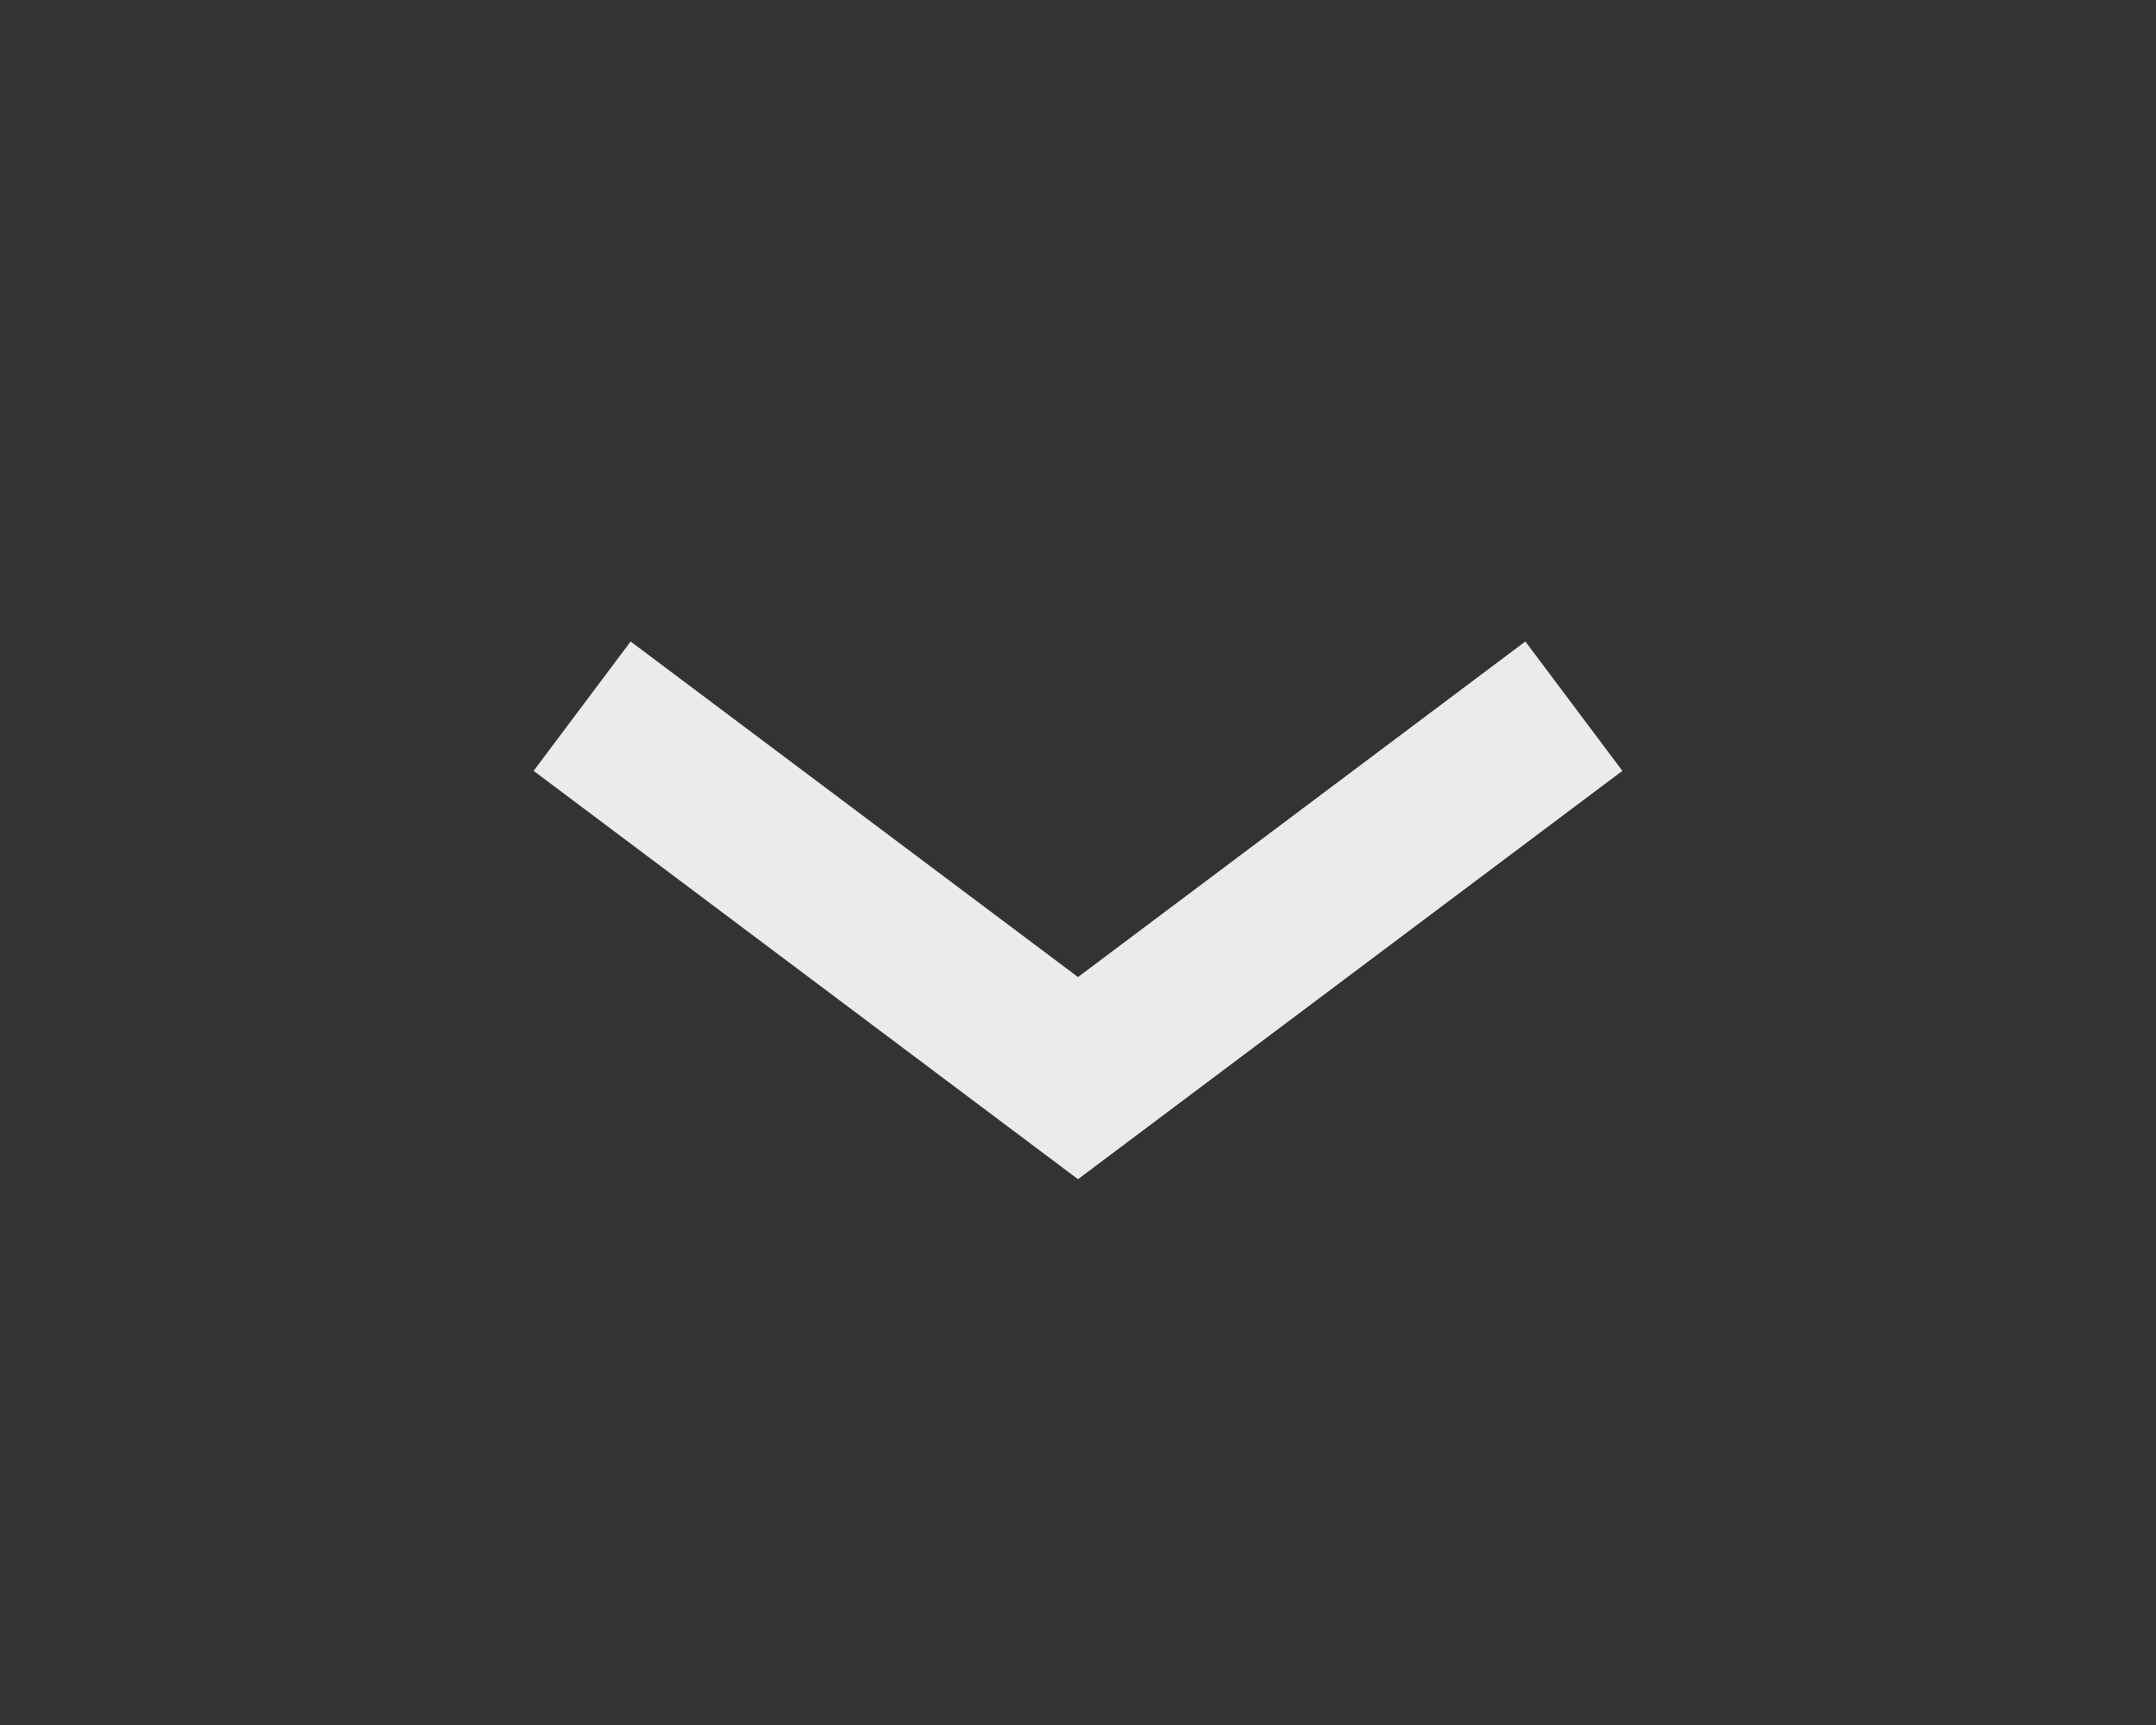 <svg xmlns="http://www.w3.org/2000/svg" width="20" height="16" viewBox="0 0 20 16">
    <rect x="0" y="0" width="20" height="16" fill="#333333" stroke="none"/>
    <g fill="none" fill-rule="evenodd">
        <path stroke="#FFF" stroke-linecap="square" stroke-width="1.5" d="M6 7l4 3 4-3" opacity=".9"/>
        <path d="M0 16h20V0H0z" opacity=".3"/>
    </g>
</svg>
